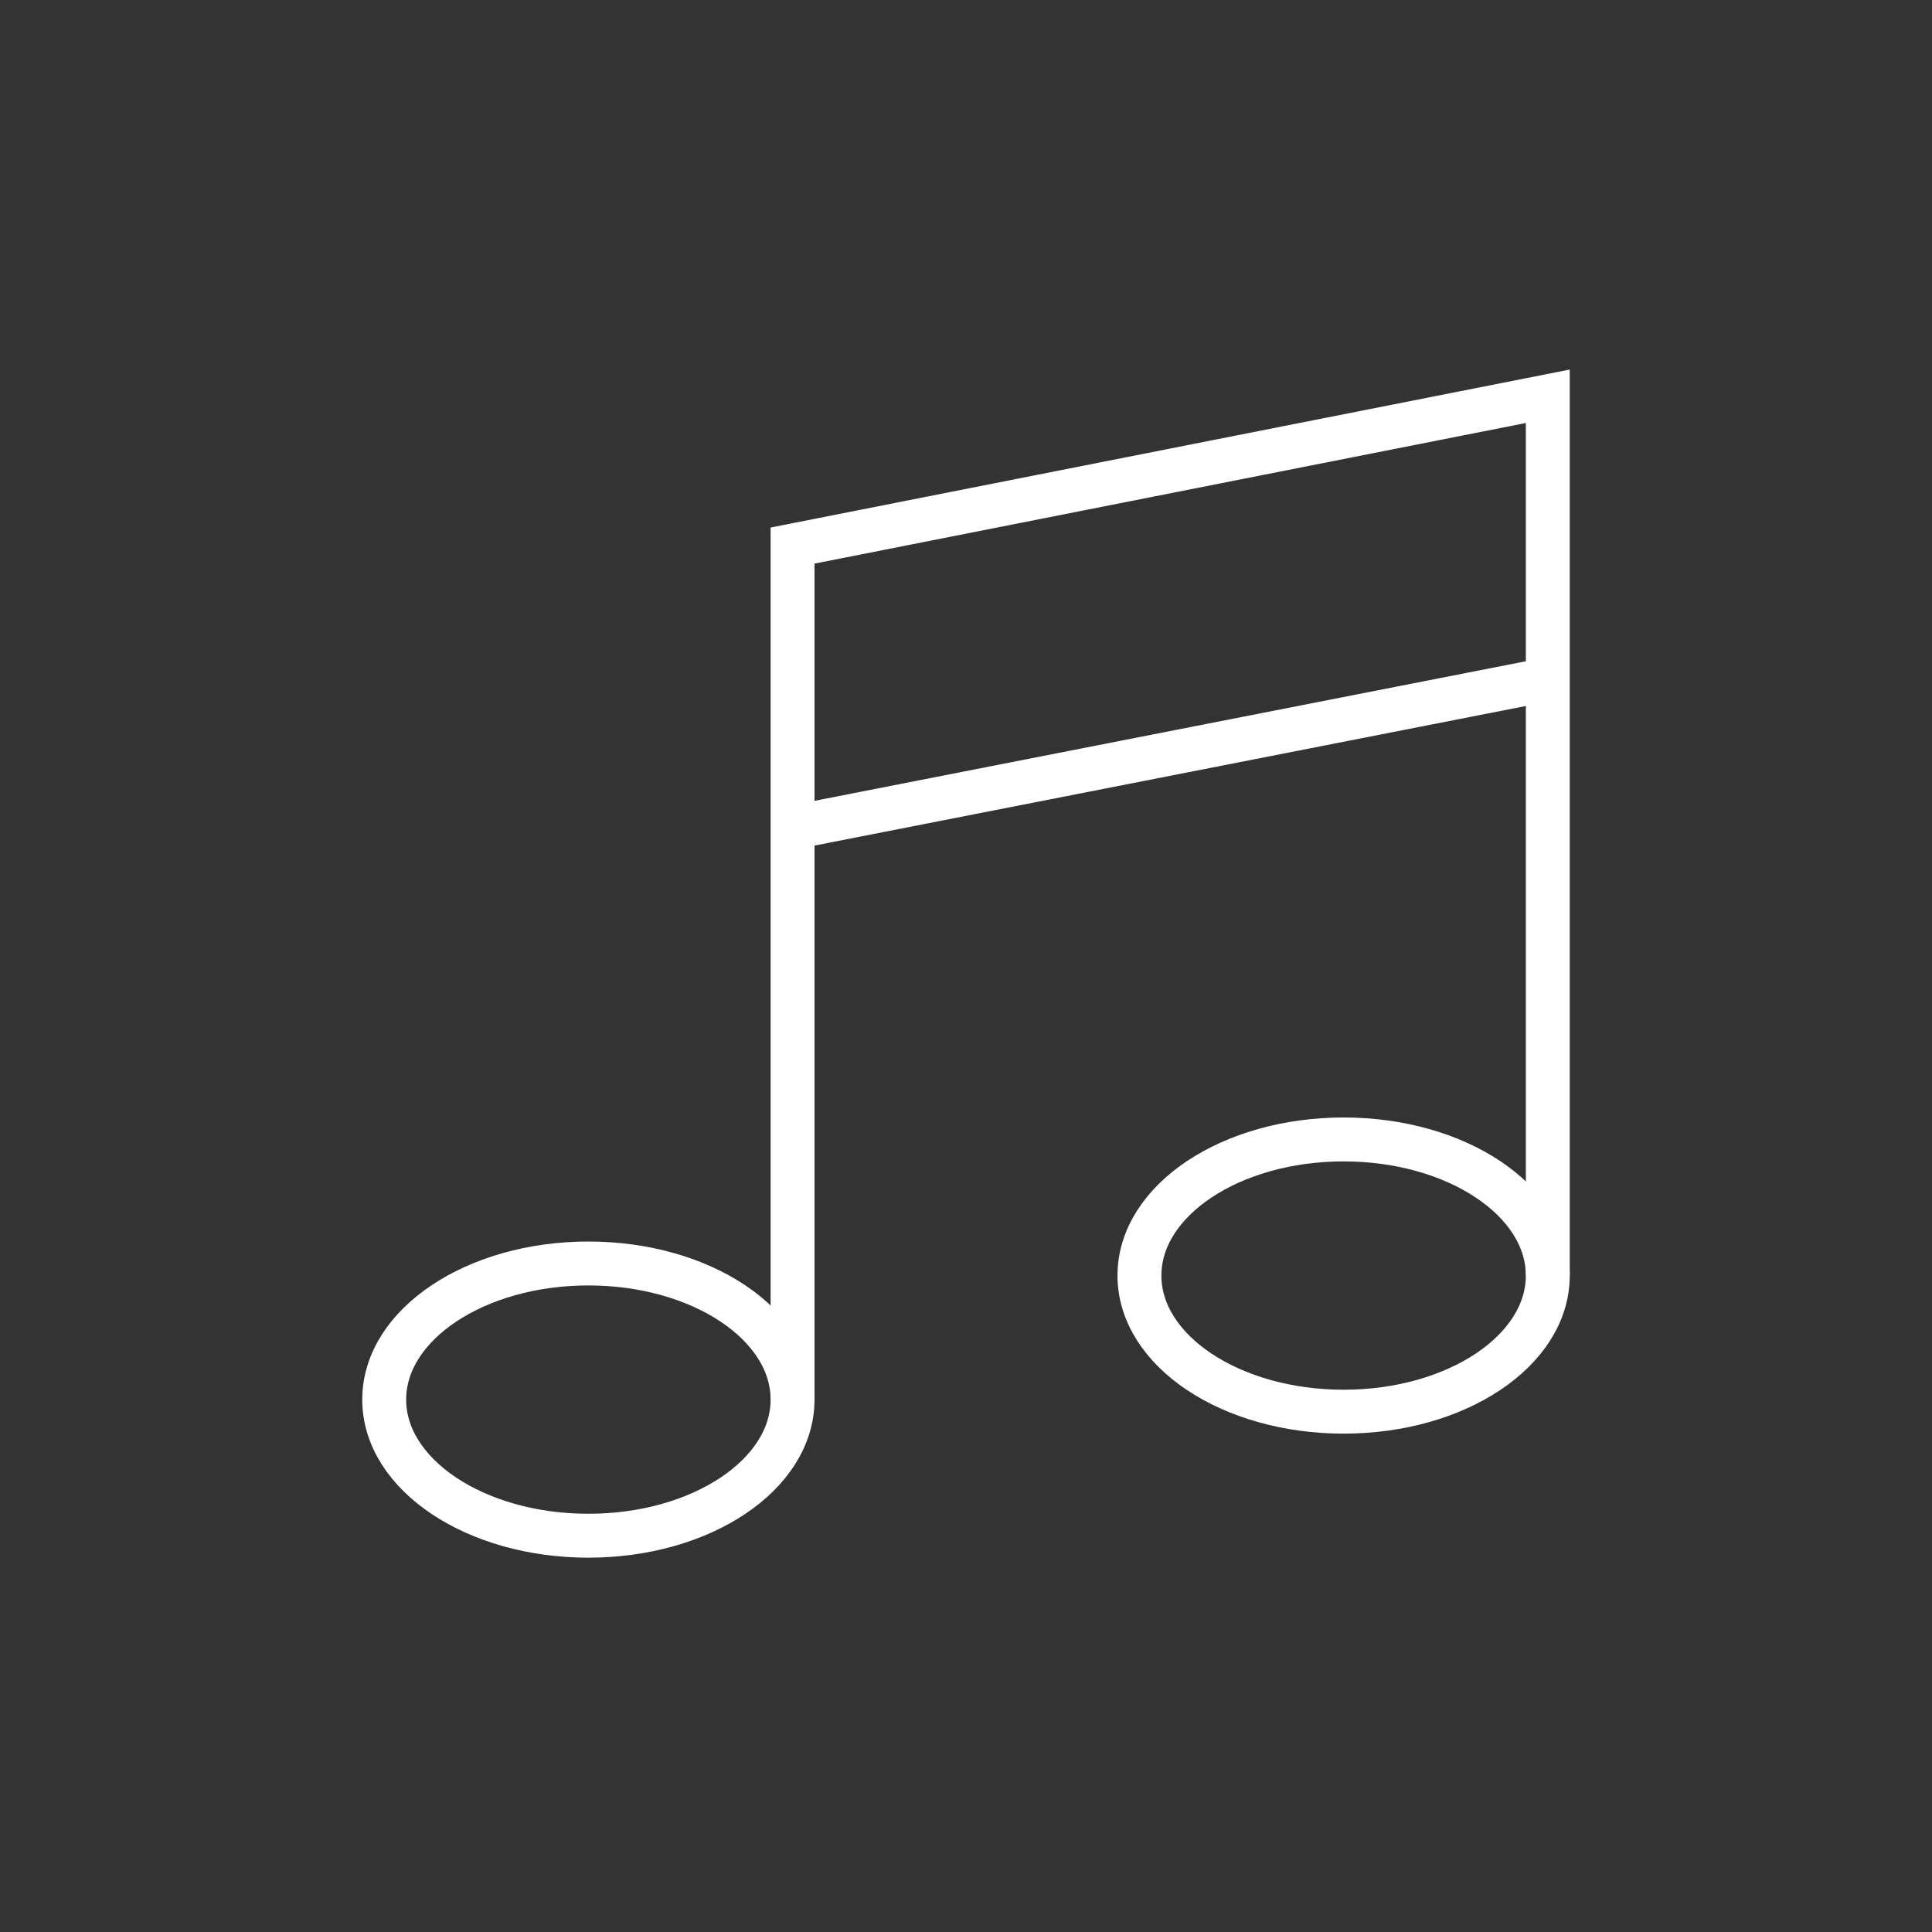 <?xml version="1.0" encoding="utf-8"?>
<!-- Generator: Adobe Illustrator 19.0.0, SVG Export Plug-In . SVG Version: 6.00 Build 0)  -->
<!DOCTYPE svg PUBLIC "-//W3C//DTD SVG 1.1//EN" "http://www.w3.org/Graphics/SVG/1.1/DTD/svg11.dtd">
<svg version="1.1" id="Layer_1" xmlns="http://www.w3.org/2000/svg" xmlns:xlink="http://www.w3.org/1999/xlink" x="0px" y="0px"
	 viewBox="78 -69 176 176" style="enable-background:new 78 -69 176 176;" xml:space="preserve">
<rect x="78" y="-69" width="176" height="176" fill="#333333" stroke="none"/>
<style type="text/css">
	.st0{fill:none;stroke:#FFFFFF;stroke-width:4;stroke-miterlimit:10;}
</style>
<g id="icon">
	<g>
		<line class="st0" x1="217.9" y1="-6.9" x2="149.1" y2="6.6"/>
		<ellipse class="st0" cx="200.4" cy="47.2" rx="18.6" ry="12.4"/>
		<ellipse class="st0" cx="131.6" cy="58.5" rx="18.6" ry="12.4"/>
		<polyline class="st0" points="219,47.2 219,-32.9 150.2,-19.3 150.2,58.5 		"/>
	</g>
</g>
</svg>
